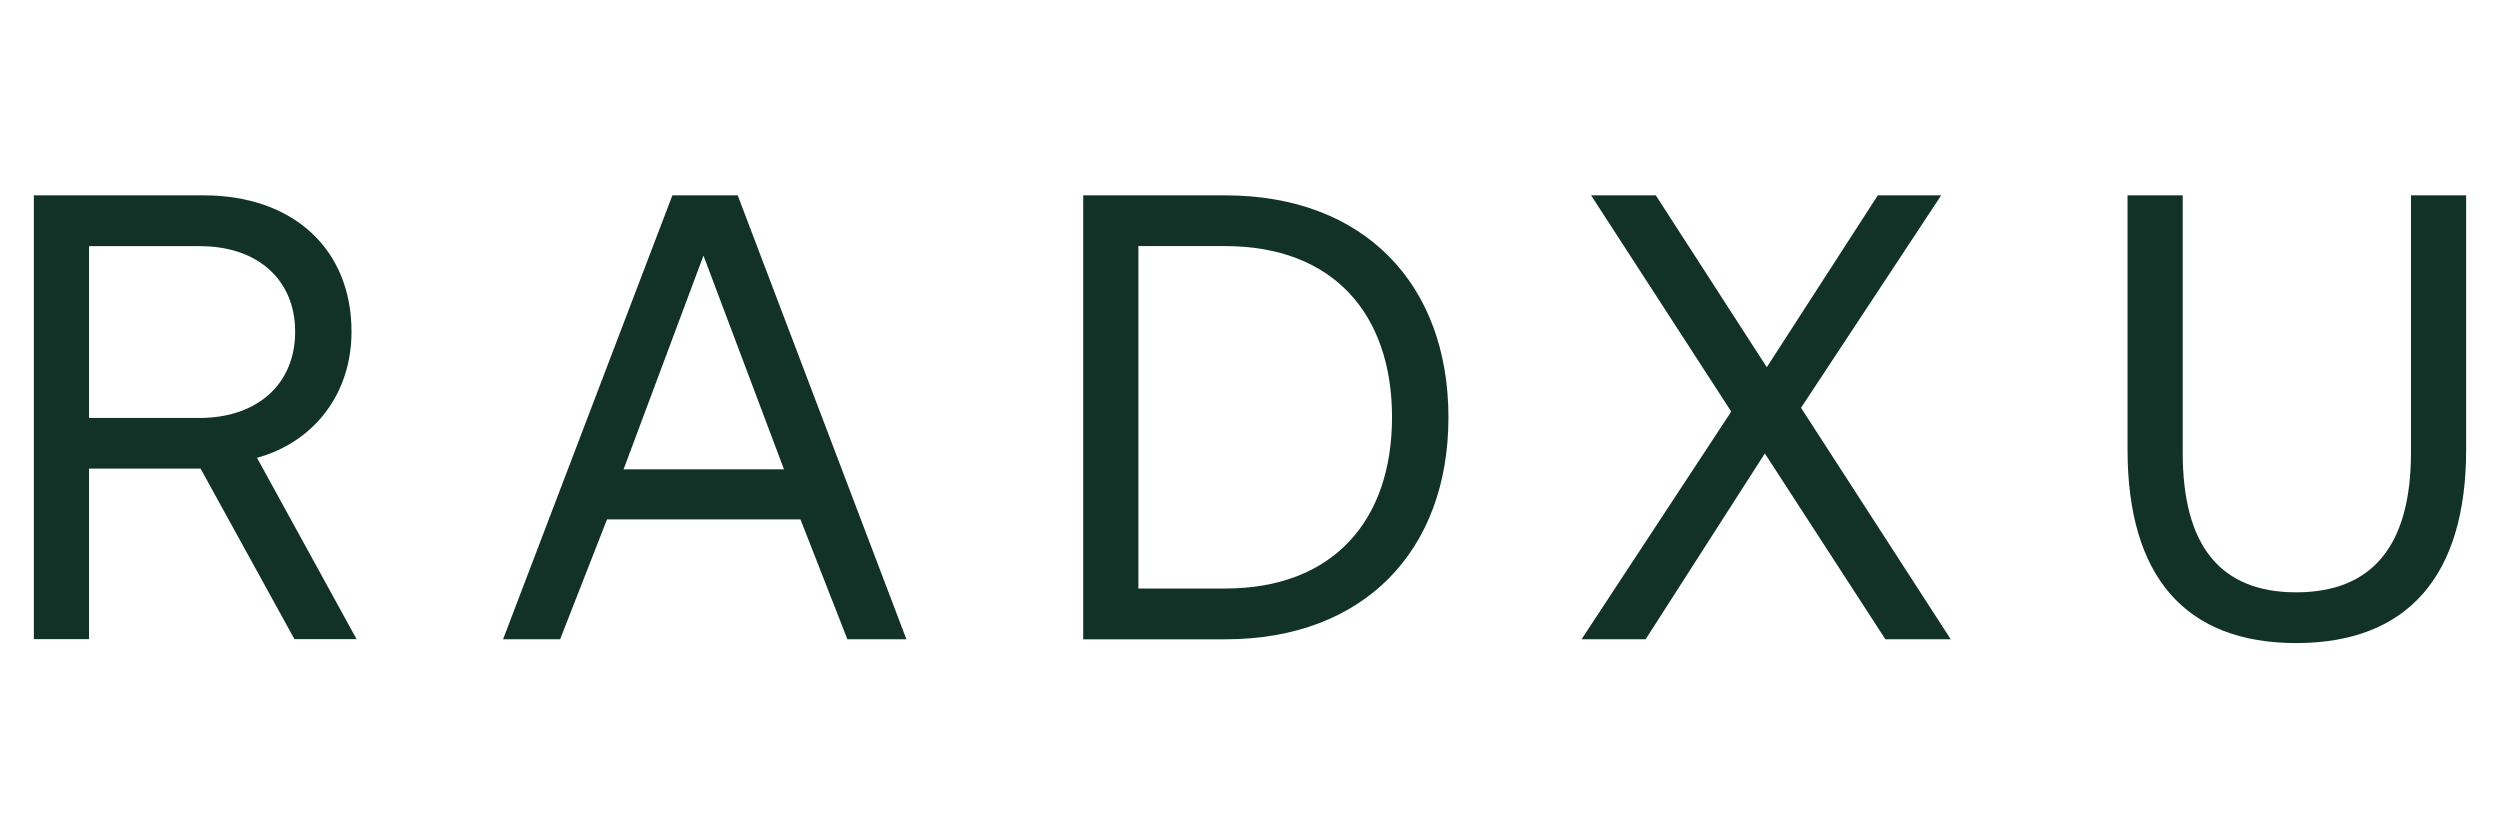 <?xml version="1.0" encoding="utf-8"?>
<!-- Generator: Adobe Illustrator 27.0.0, SVG Export Plug-In . SVG Version: 6.00 Build 0)  -->
<svg version="1.1" id="Layer_1" xmlns="http://www.w3.org/2000/svg" xmlns:xlink="http://www.w3.org/1999/xlink" x="0px" y="0px"
	 viewBox="0 0 2000 670.68" style="enable-background:new 0 0 2000 670.68;" xml:space="preserve">
<style type="text/css">
	.st0{fill:#123227;}
</style>
<g id="Layer_1-2_00000129186689652946293520000010914814980599608704_">
	<g>
		<g>
			<path class="st0" d="M27.09,156.28h135.94c71.03,0,118.18,42.59,118.18,109.05c0,49.71-29.95,88.29-75.6,100.93l79.66,145.07
				h-49.71l-75.1-136.44H71.23v136.44H27.09V156.23V156.28z M71.23,196.87v137.5h88.29c46.65,0,76.6-27.39,76.6-68.97
				s-29.95-68.47-76.1-68.47H71.23V196.87z"/>
			<path class="st0" d="M402.46,511.39L537.9,156.28h52.27l134.94,355.11H677.9l-37.52-95.86H485.62l-37.52,95.86H402.46
				L402.46,511.39z M498.82,375.45h128.37l-64.41-170.96l-63.91,170.96H498.82z"/>
			<path class="st0" d="M866.56,511.39V156.28h113.62c111.11,0,178.58,71.03,178.58,177.58s-67.47,177.58-178.58,177.58H866.56
				V511.39z M910.71,470.81h69.47c86.23,0,133.44-54.28,133.44-137s-47.21-136.94-133.44-136.94h-69.47V470.81z"/>
			<path class="st0" d="M1385,329.3l-112.12-173.02h51.77l88.79,137.5l88.79-137.5h50.71l-112.12,169.96l119.74,185.15h-52.27
				l-96.42-148.63l-95.36,148.63h-51.27L1385,329.24L1385,329.3z"/>
			<path class="st0" d="M1702.03,156.28h44.14v205.97c0,73.54,29.45,111.61,90.8,111.61s91.8-38.02,91.8-111.61V156.28h44.14V359.7
				c0,101.48-47.21,154.76-135.94,154.76c-88.74,0-134.94-53.27-134.94-154.76L1702.03,156.28L1702.03,156.28z"/>
		</g>
	</g>
</g>
</svg>
